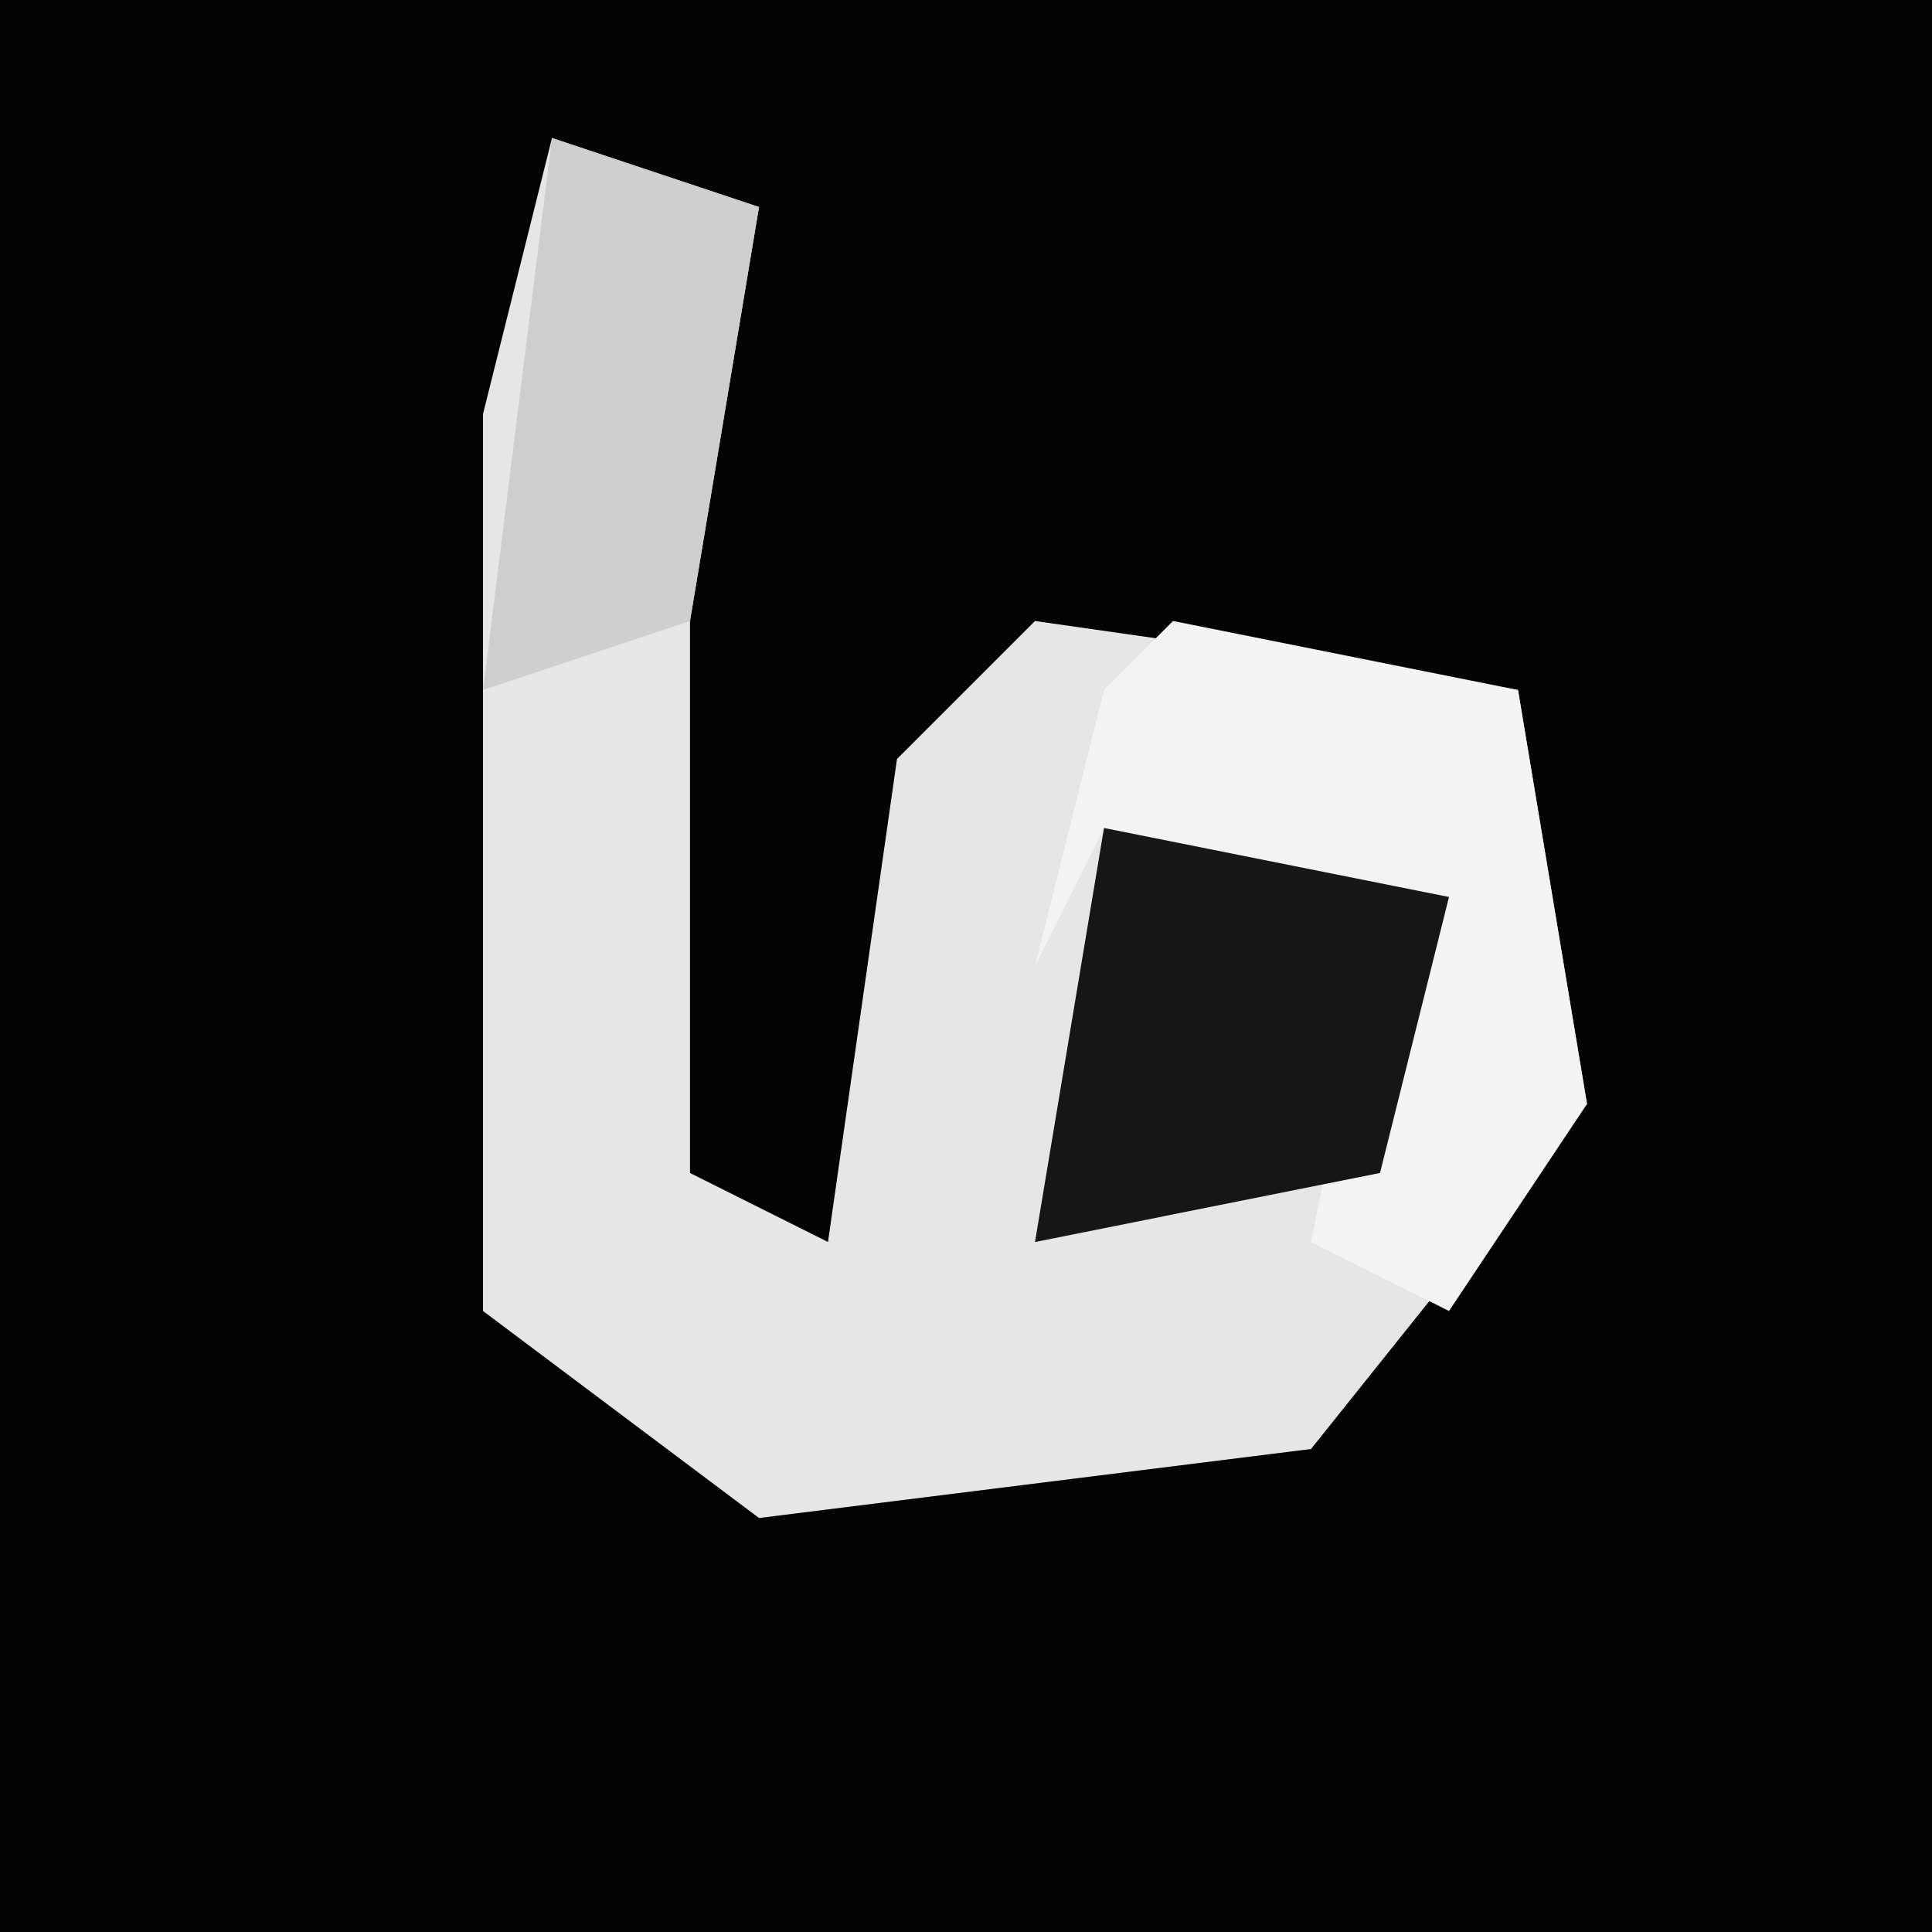 <?xml version="1.0" encoding="UTF-8"?>
<svg version="1.1" xmlns="http://www.w3.org/2000/svg" width="28" height="28">
<path d="M0,0 L28,0 L28,28 L0,28 Z " fill="#030303" transform="translate(0,0)"/>
<path d="M0,0 L3,1 L2,7 L2,15 L4,16 L5,9 L7,7 L14,8 L15,14 L11,19 L3,20 L-1,17 L-1,4 Z " fill="#E6E6E6" transform="translate(8,2)"/>
<path d="M0,0 L5,1 L6,7 L4,10 L2,9 L3,4 L-1,3 L-2,5 L-1,1 Z " fill="#F3F3F3" transform="translate(17,9)"/>
<path d="M0,0 L5,1 L4,5 L-1,6 Z " fill="#161616" transform="translate(16,12)"/>
<path d="M0,0 L3,1 L2,7 L-1,8 Z " fill="#CECECE" transform="translate(8,2)"/>
</svg>
